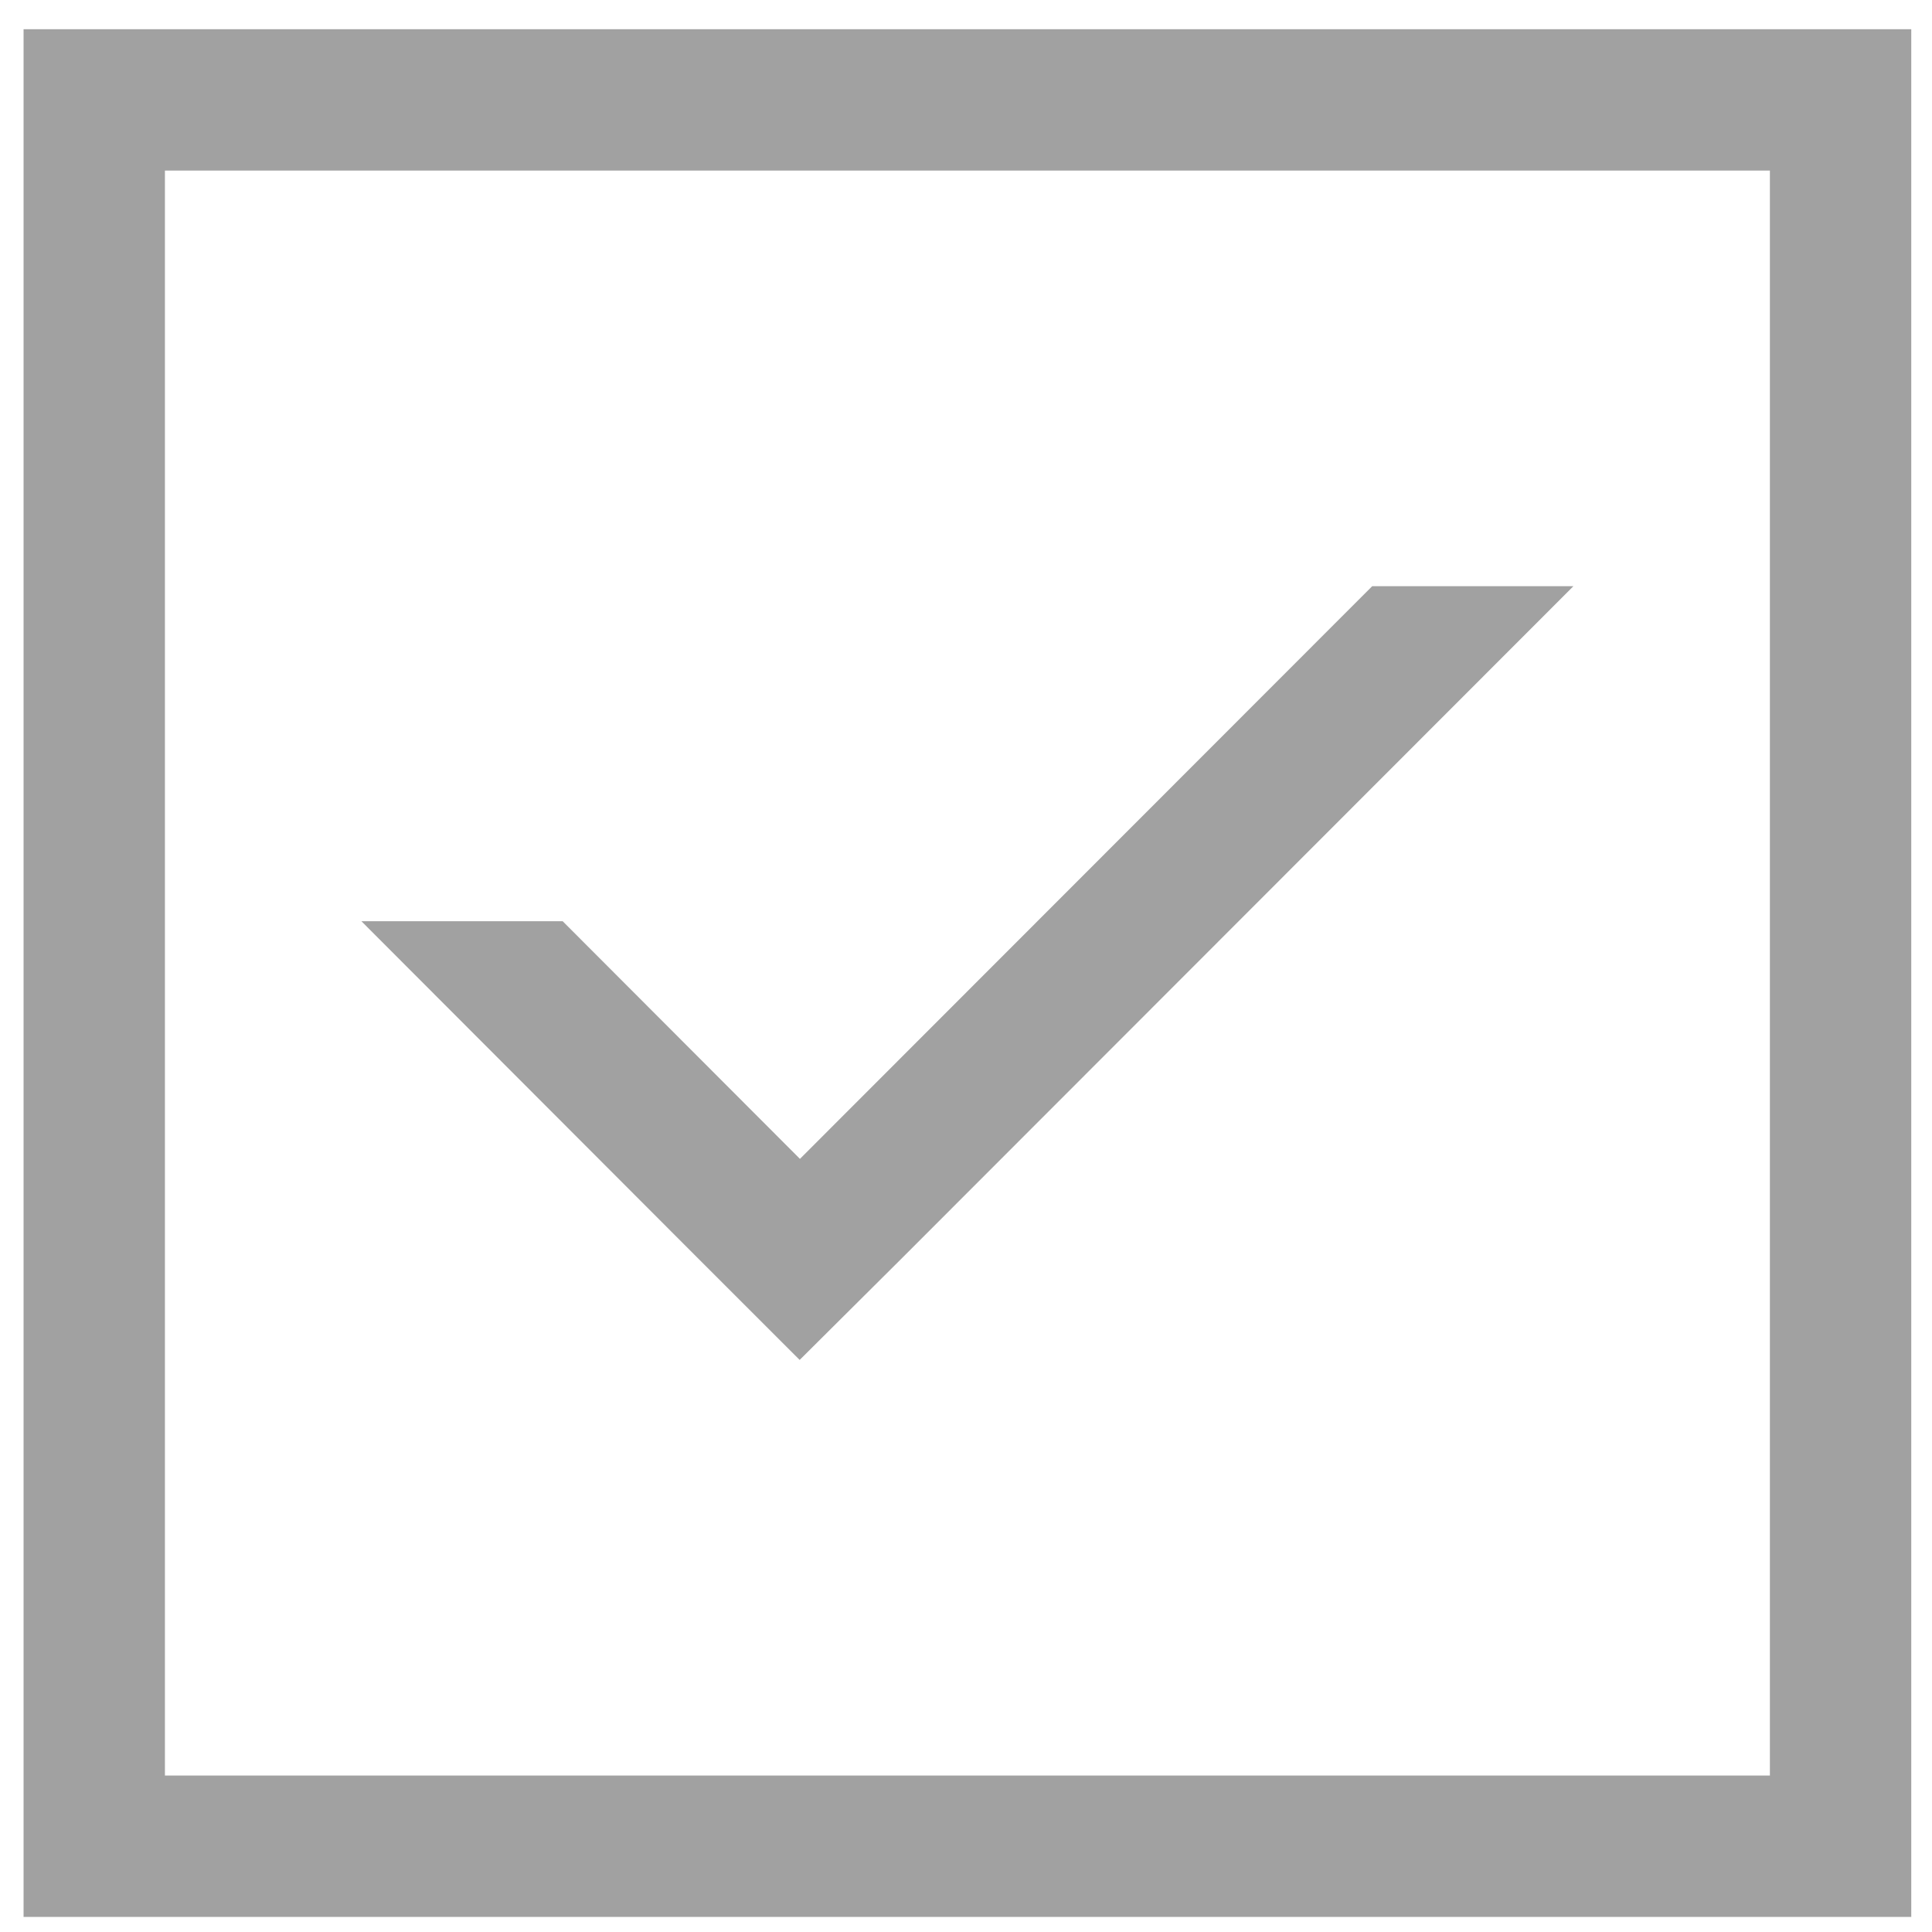 <svg width="41" height="41" viewBox="0 0 41 41" fill="none" xmlns="http://www.w3.org/2000/svg">
<path d="M2 2.12L2 39.18H39.06V2.12H2Z" stroke="#A1A1A1" stroke-width="3" stroke-miterlimit="10"/>
<path d="M14.78 26.671L7.67 19.55H11.941L16.976 24.593L29.12 12.44H33.39L19.17 26.671L16.97 28.86L14.78 26.671Z" fill="#A1A1A1"/>
</svg>
